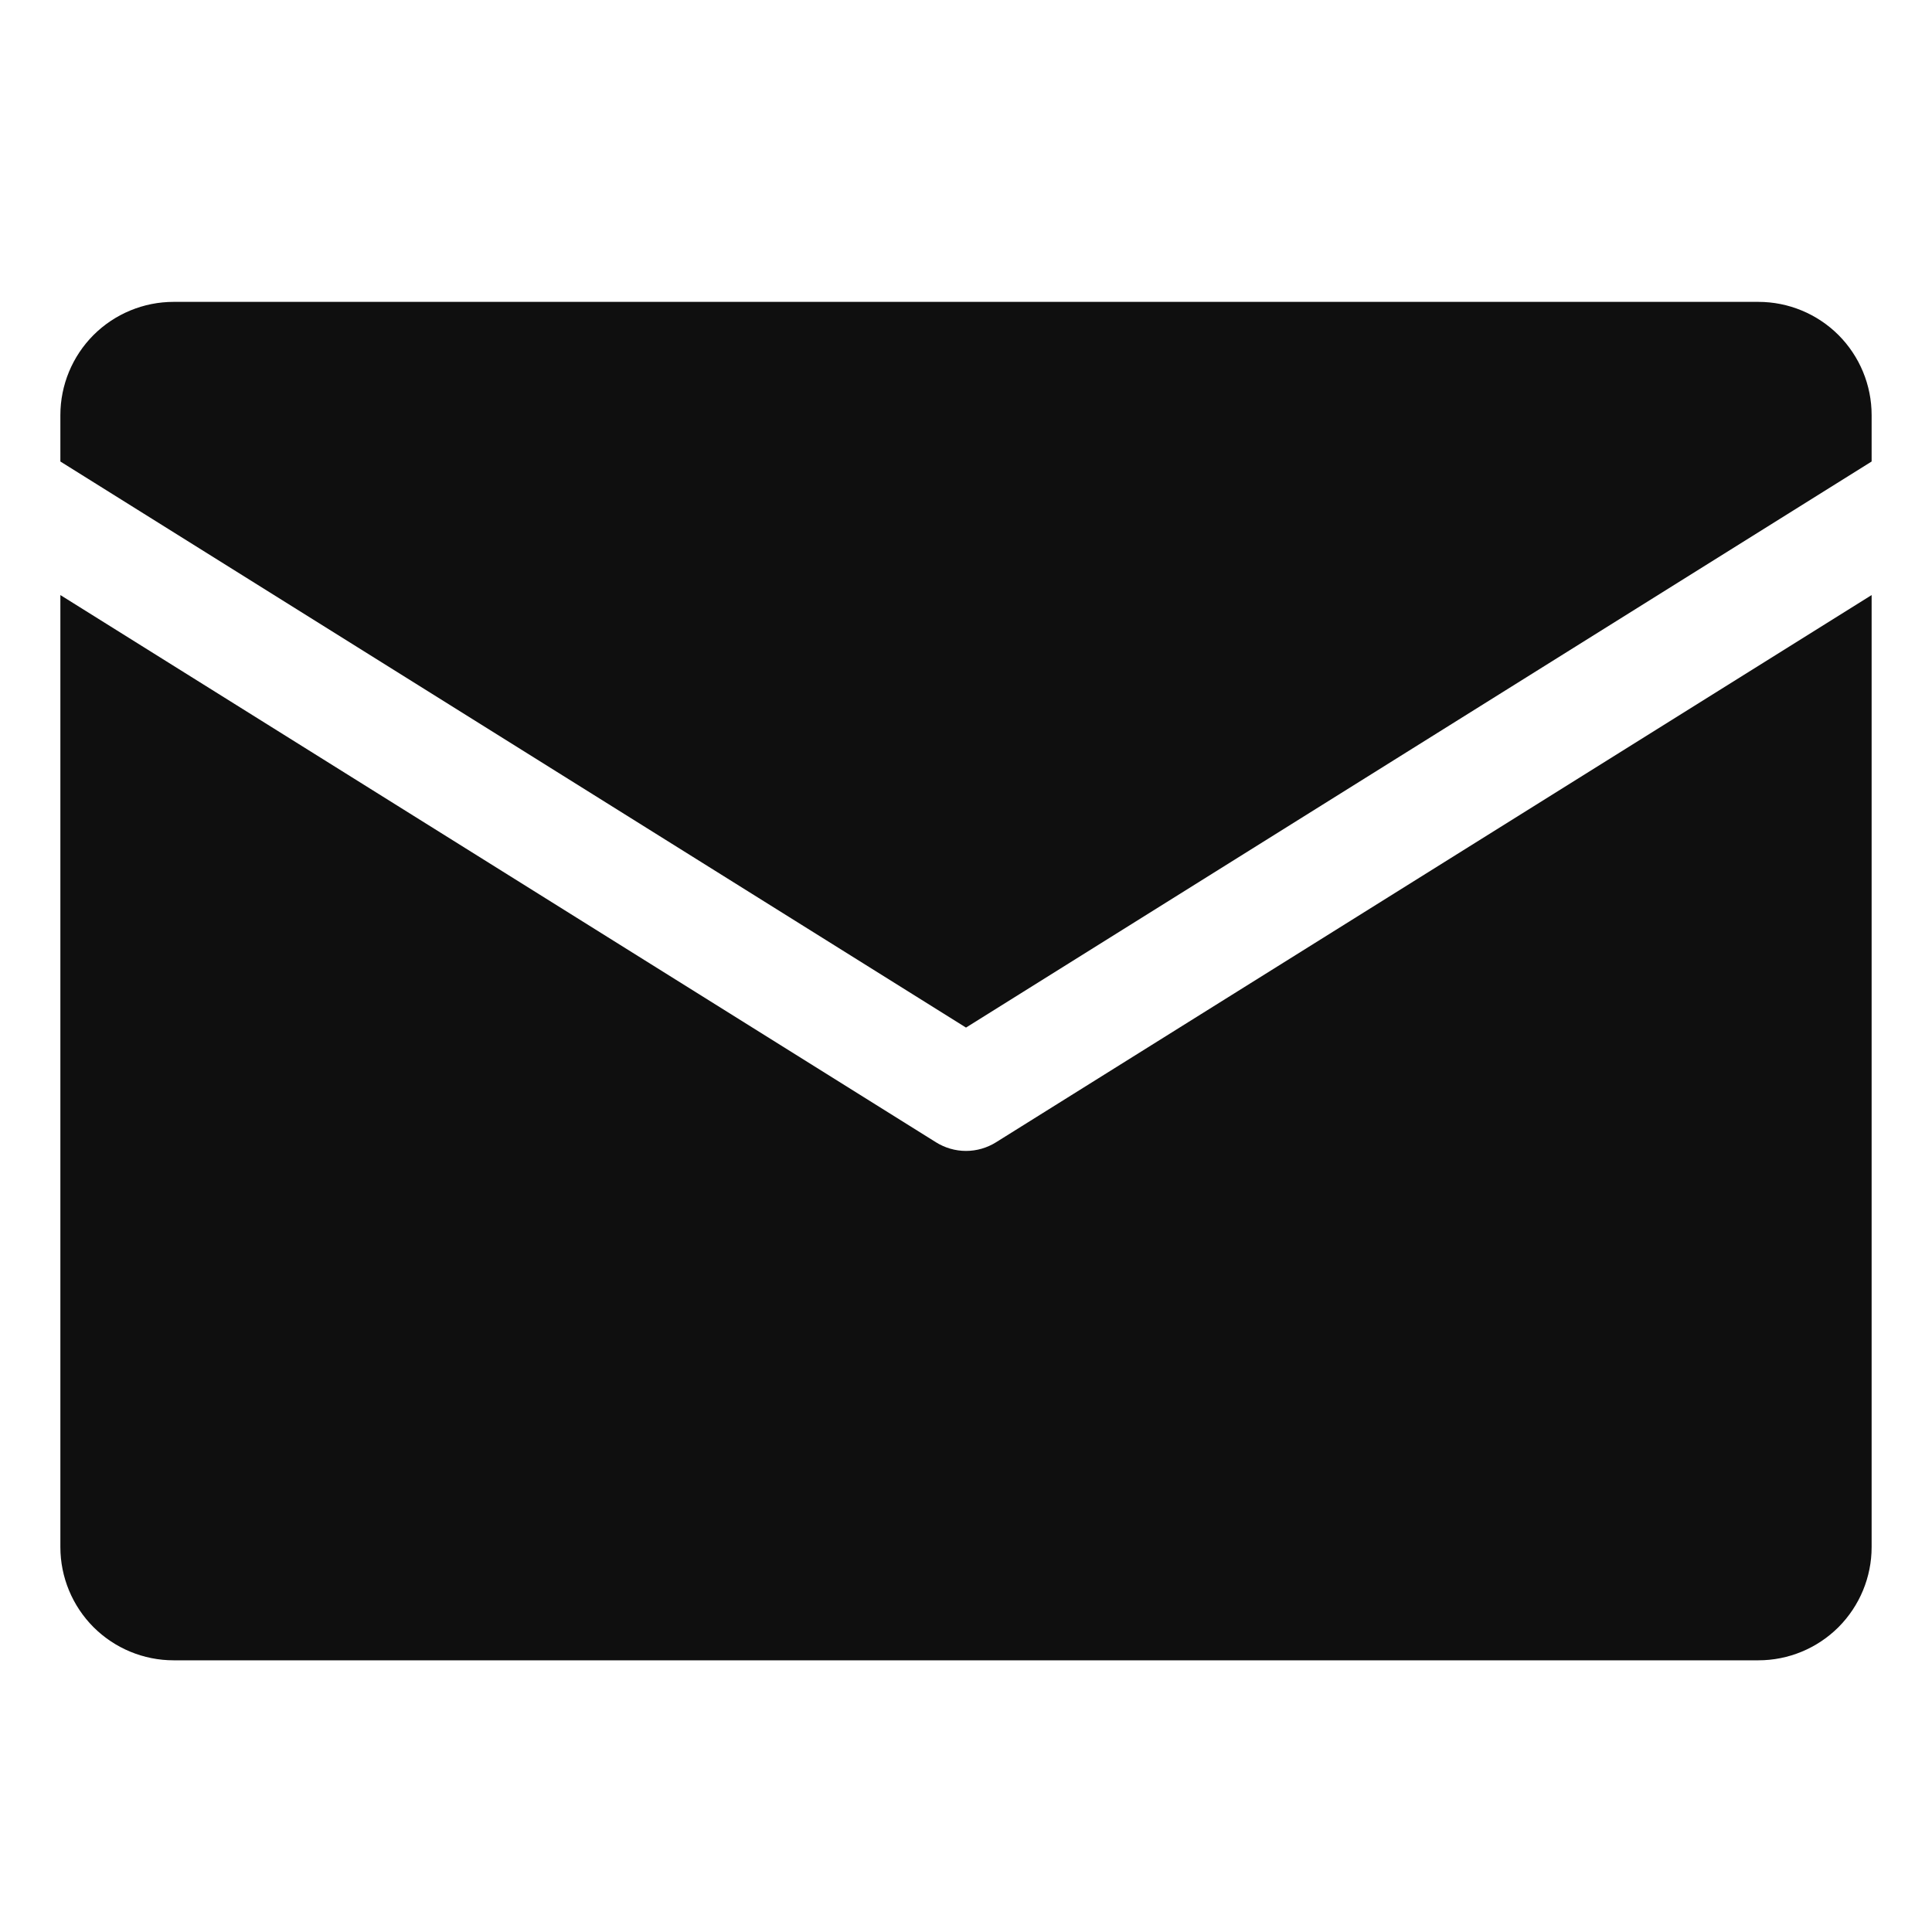 <svg width="32" height="32" viewBox="0 0 32 32" fill="none" xmlns="http://www.w3.org/2000/svg">
<path d="M1 7.644V6.875C1 6.378 1.198 5.901 1.549 5.549C1.901 5.198 2.378 5 2.875 5H29.125C29.622 5 30.099 5.198 30.451 5.549C30.802 5.901 31 6.378 31 6.875V7.644L16 17.02L1 7.644ZM16.497 18.92C16.348 19.013 16.176 19.063 16 19.063C15.824 19.063 15.652 19.013 15.503 18.92L1 9.856V25.625C1 26.122 1.198 26.599 1.549 26.951C1.901 27.302 2.378 27.5 2.875 27.5H29.125C29.622 27.5 30.099 27.302 30.451 26.951C30.802 26.599 31 26.122 31 25.625V9.856L16.497 18.92Z" fill="#0F0F0F"/>
</svg>
